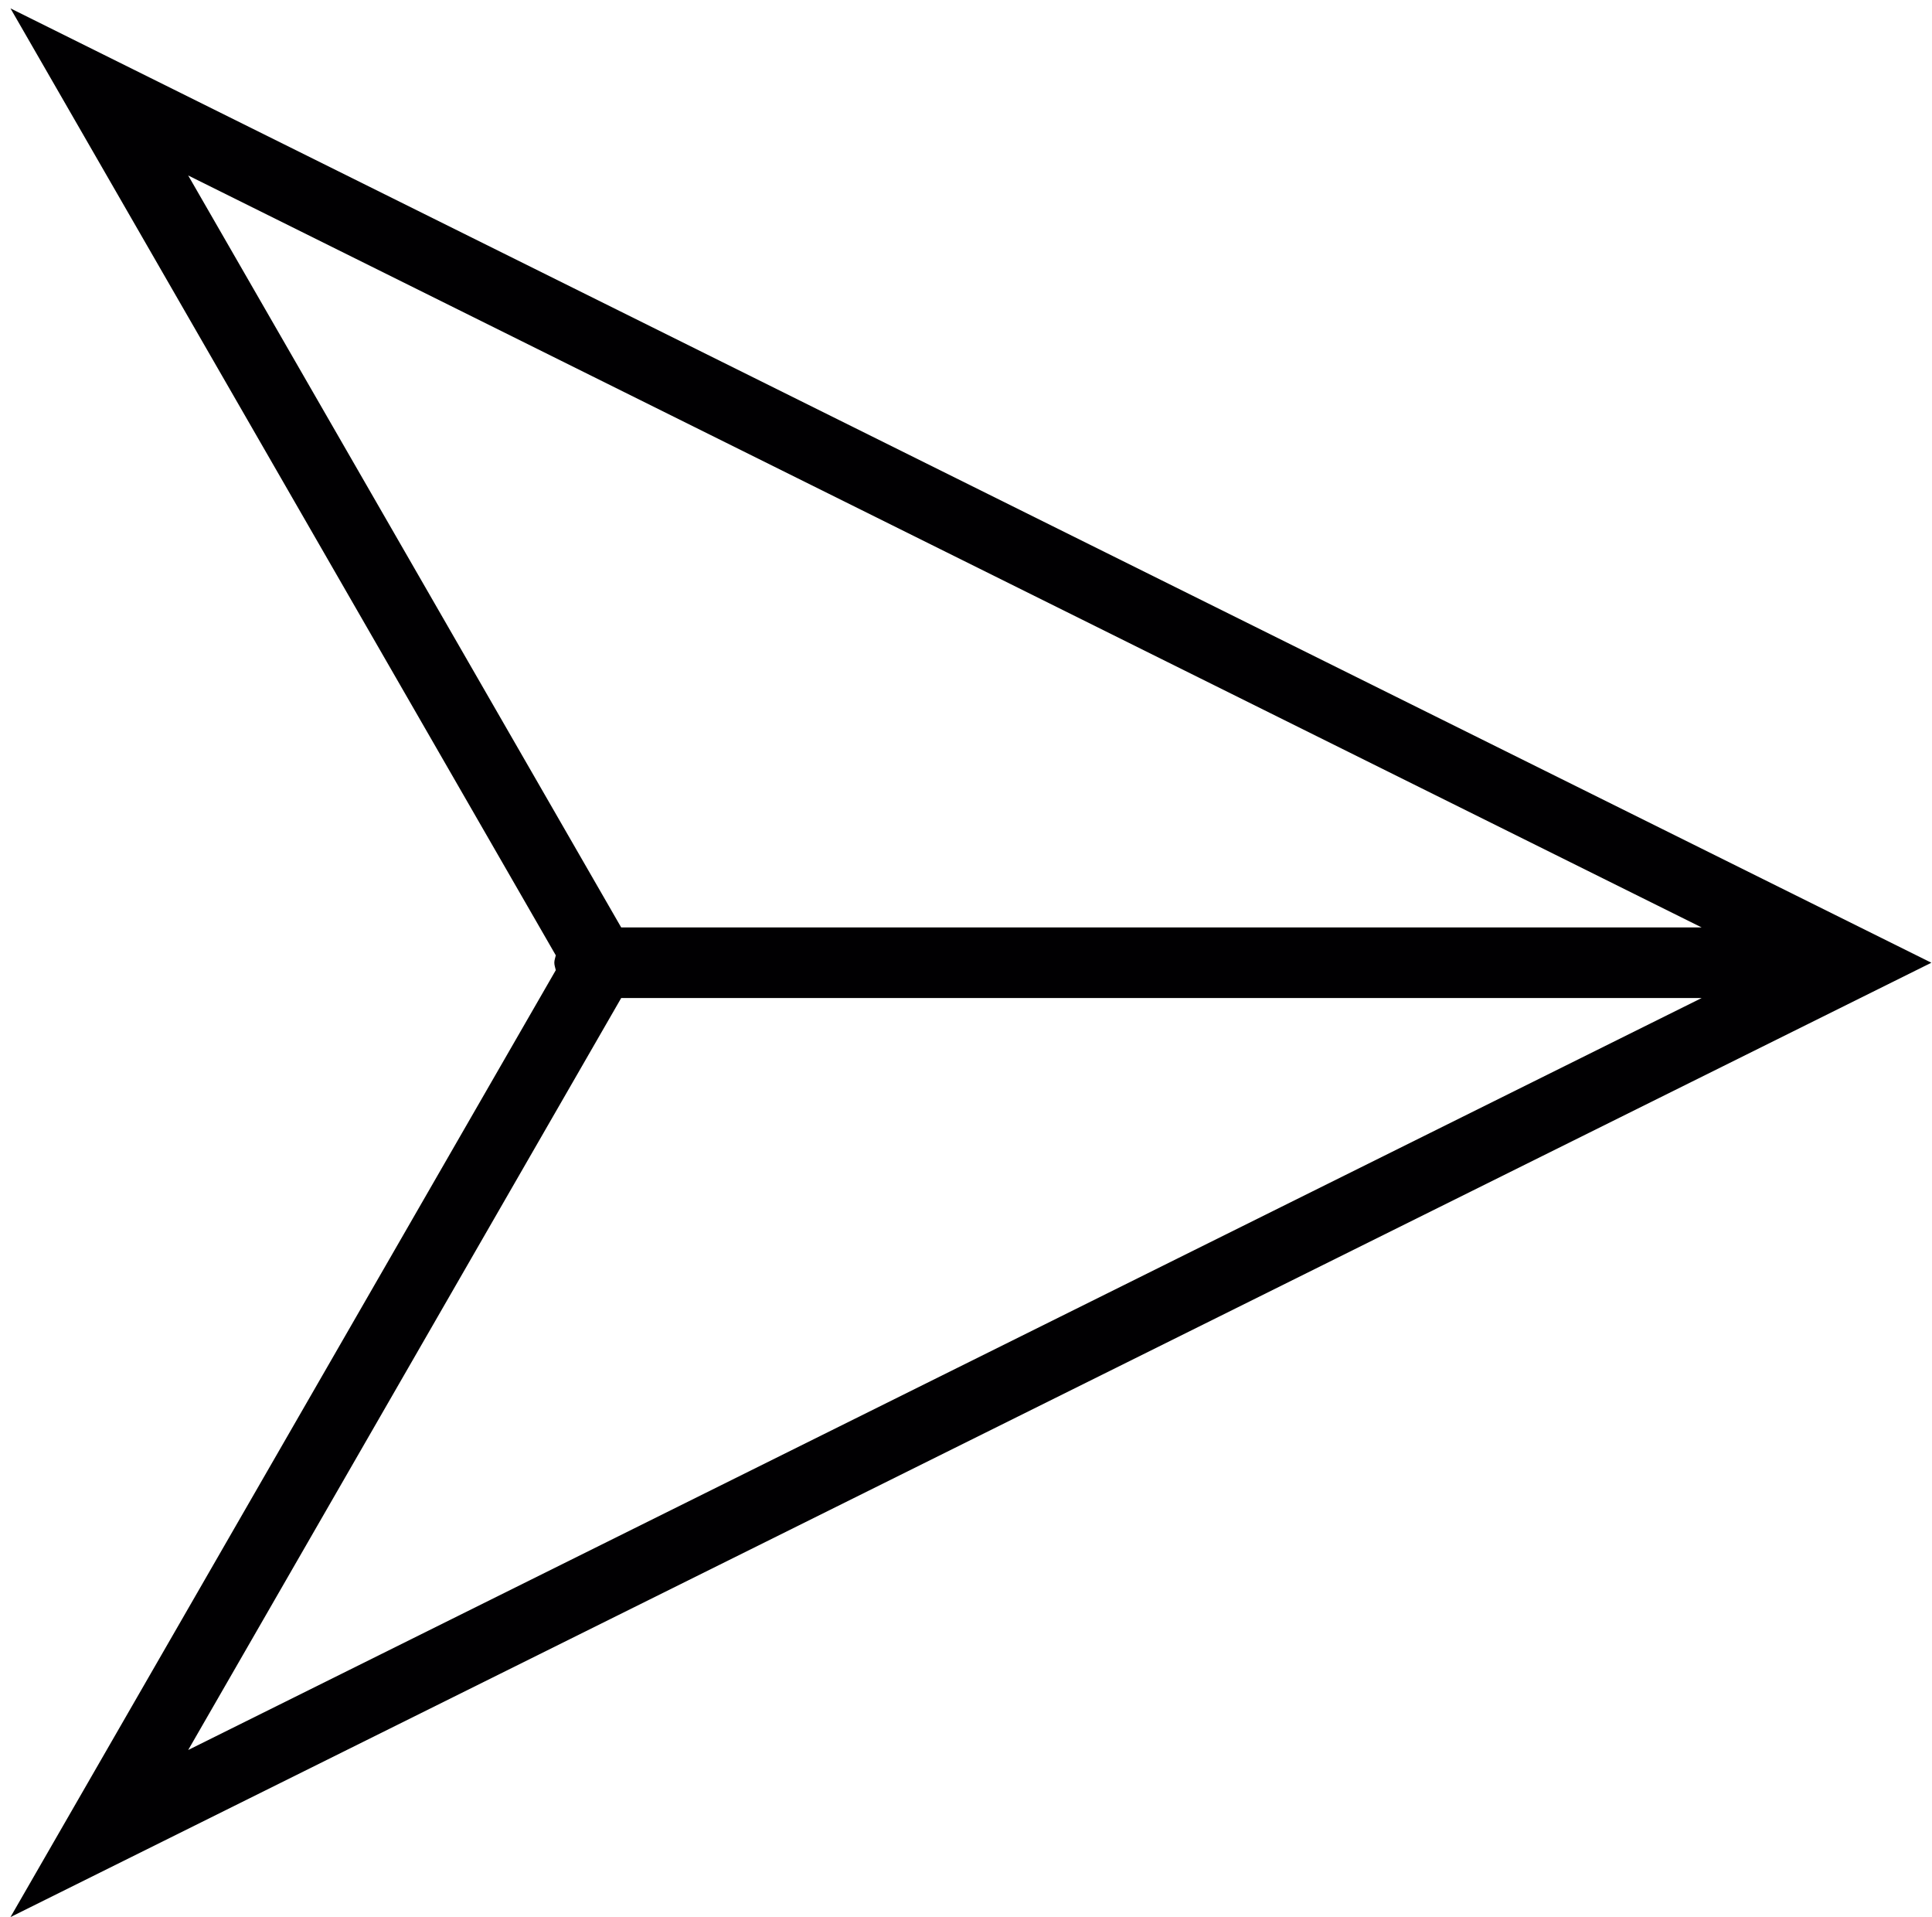 <?xml version="1.0" encoding="UTF-8" standalone="no"?>
<!-- Generator: Adobe Illustrator 18.1.1, SVG Export Plug-In . SVG Version: 6.00 Build 0)  -->

<svg
   xmlns:dc="http://purl.org/dc/elements/1.1/"
   xmlns:cc="http://creativecommons.org/ns#"
   xmlns:rdf="http://www.w3.org/1999/02/22-rdf-syntax-ns#"
   xmlns:svg="http://www.w3.org/2000/svg"
   xmlns="http://www.w3.org/2000/svg"
   xmlns:sodipodi="http://sodipodi.sourceforge.net/DTD/sodipodi-0.dtd"
   xmlns:inkscape="http://www.inkscape.org/namespaces/inkscape"
   version="1.1"
   id="Capa_1"
   x="0px"
   y="0px"
   viewBox="0 0 507 503"
   xml:space="preserve"
   sodipodi:docname="origami.svg"
   width="507"
   height="503"
   inkscape:version="0.92.2 (5c3e80d, 2017-08-06)"><defs
     id="defs39" /><sodipodi:namedview
     pagecolor="#ffffff"
     bordercolor="#666666"
     borderopacity="1"
     objecttolerance="10"
     gridtolerance="10"
     guidetolerance="10"
     inkscape:pageopacity="0"
     inkscape:pageshadow="2"
     inkscape:window-width="1920"
     inkscape:window-height="1017"
     id="namedview37"
     showgrid="false"
     inkscape:zoom="1.4530946"
     inkscape:cx="81.206001"
     inkscape:cy="246.37075"
     inkscape:window-x="-8"
     inkscape:window-y="-8"
     inkscape:window-maximized="1"
     inkscape:current-layer="g4" /><g
     id="g4"
     transform="matrix(2.562,0,0,2.562,81.894,9.284)"
     style="stroke-width:0.39"><path
       style="fill:#010002;stroke-width:0.39"
       d="M 165.861,94.964 -30.891,-2.765 24.964,94.206 c -0.051,0.253 -0.151,0.492 -0.151,0.76 0,0.268 0.102,0.506 0.151,0.76 L -30.891,192.693 Z M 31.664,98.579 H 142.333 L -12.689,175.584 Z M 142.333,91.35 H 31.664 L -12.689,14.345 Z"
       id="path2"
       inkscape:connector-curvature="0" /></g><g
     id="g6"
     transform="translate(0,340.588)" /><g
     id="g8"
     transform="translate(0,340.588)" /><g
     id="g10"
     transform="translate(0,340.588)" /><g
     id="g12"
     transform="translate(0,340.588)" /><g
     id="g14"
     transform="translate(0,340.588)" /><g
     id="g16"
     transform="translate(0,340.588)" /><g
     id="g18"
     transform="translate(0,340.588)" /><g
     id="g20"
     transform="translate(0,340.588)" /><g
     id="g22"
     transform="translate(0,340.588)" /><g
     id="g24"
     transform="translate(0,340.588)" /><g
     id="g26"
     transform="translate(0,340.588)" /><g
     id="g28"
     transform="translate(0,340.588)" /><g
     id="g30"
     transform="translate(0,340.588)" /><g
     id="g32"
     transform="translate(0,340.588)" /><g
     id="g34"
     transform="translate(0,340.588)" /></svg>